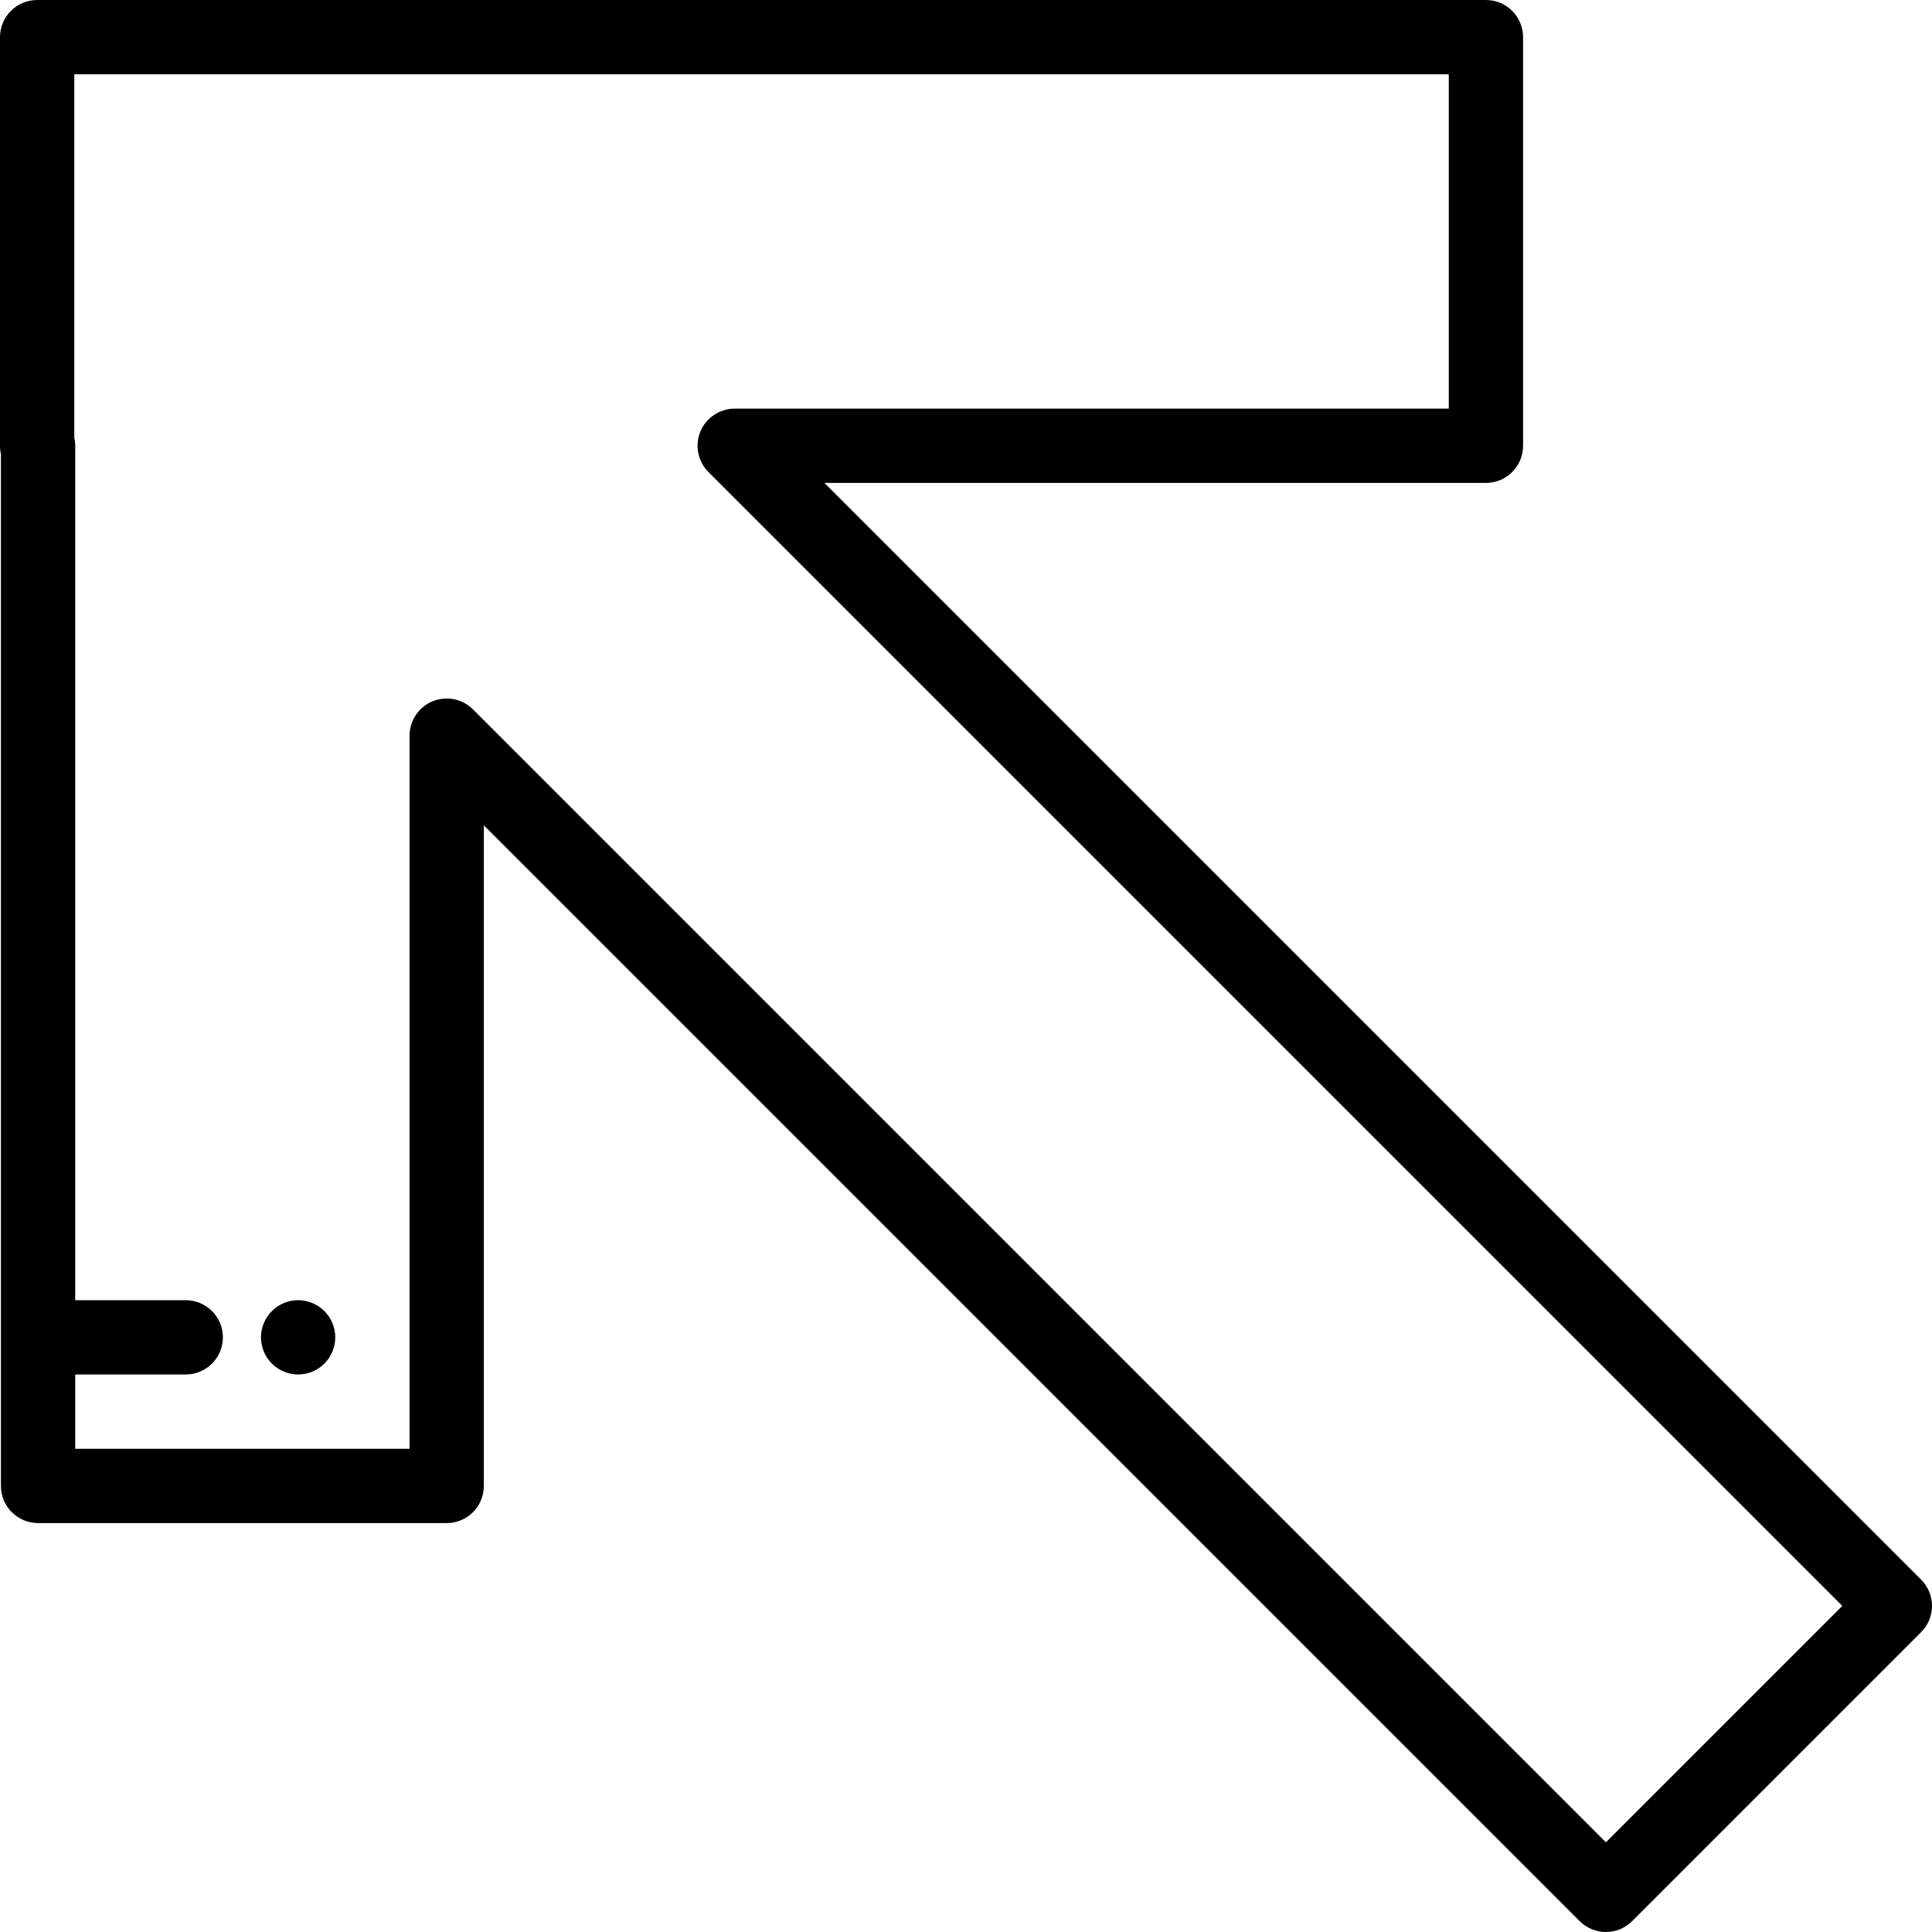 <?xml version="1.0" encoding="iso-8859-1"?>
<!-- Generator: Adobe Illustrator 19.0.0, SVG Export Plug-In . SVG Version: 6.00 Build 0)  -->
<svg version="1.1" id="Layer_1" xmlns="http://www.w3.org/2000/svg" xmlns:xlink="http://www.w3.org/1999/xlink" x="0px" y="0px"
	 viewBox="0 0 512.001 512.001" style="enable-background:new 0 0 512.001 512.001;" xml:space="preserve">
<g>
	<g>
		<path d="M509.117,418.621l-290.64-290.641h175.311c5.436,0,9.845-4.408,9.845-9.845V9.845c0-5.436-4.408-9.845-9.845-9.845H9.845
			C4.409,0,0,4.408,0,9.845v108.291c0,0.756,0.085,1.491,0.246,2.196v273.455c0,5.436,4.408,9.845,9.845,9.845h108.291
			c5.436,0,9.845-4.408,9.845-9.845V218.722l290.394,290.395c1.923,1.922,4.442,2.884,6.961,2.884s5.039-0.962,6.961-2.884
			l76.573-76.573C512.962,428.699,512.962,422.466,509.117,418.621z M425.583,488.233L125.344,187.994
			c-1.883-1.883-4.402-2.883-6.963-2.883c-1.268,0-2.548,0.245-3.766,0.749c-3.678,1.524-6.077,5.113-6.077,9.096v188.987H19.936
			v-19.689h29.288c5.436,0,9.845-4.408,9.845-9.845c0-5.436-4.408-9.845-9.845-9.845H19.936V118.136
			c0-0.756-0.086-1.491-0.246-2.197V19.689h364.253v88.602H194.709c-3.982,0-7.572,2.399-9.095,6.077
			c-1.524,3.679-0.68,7.913,2.134,10.729l300.485,300.485L425.583,488.233z"/>
	</g>
</g>
<g>
	<g>
		<path d="M85.963,347.448c-1.83-1.832-4.37-2.885-6.959-2.885c-2.589,0-5.129,1.052-6.96,2.885s-2.884,4.371-2.884,6.96
			c0,2.589,1.052,5.129,2.884,6.959c1.831,1.831,4.371,2.885,6.96,2.885c2.589,0,5.129-1.053,6.959-2.885
			c1.831-1.83,2.885-4.37,2.885-6.959C88.848,351.819,87.795,349.279,85.963,347.448z"/>
	</g>
</g>
<g>
</g>
<g>
</g>
<g>
</g>
<g>
</g>
<g>
</g>
<g>
</g>
<g>
</g>
<g>
</g>
<g>
</g>
<g>
</g>
<g>
</g>
<g>
</g>
<g>
</g>
<g>
</g>
<g>
</g>
</svg>
